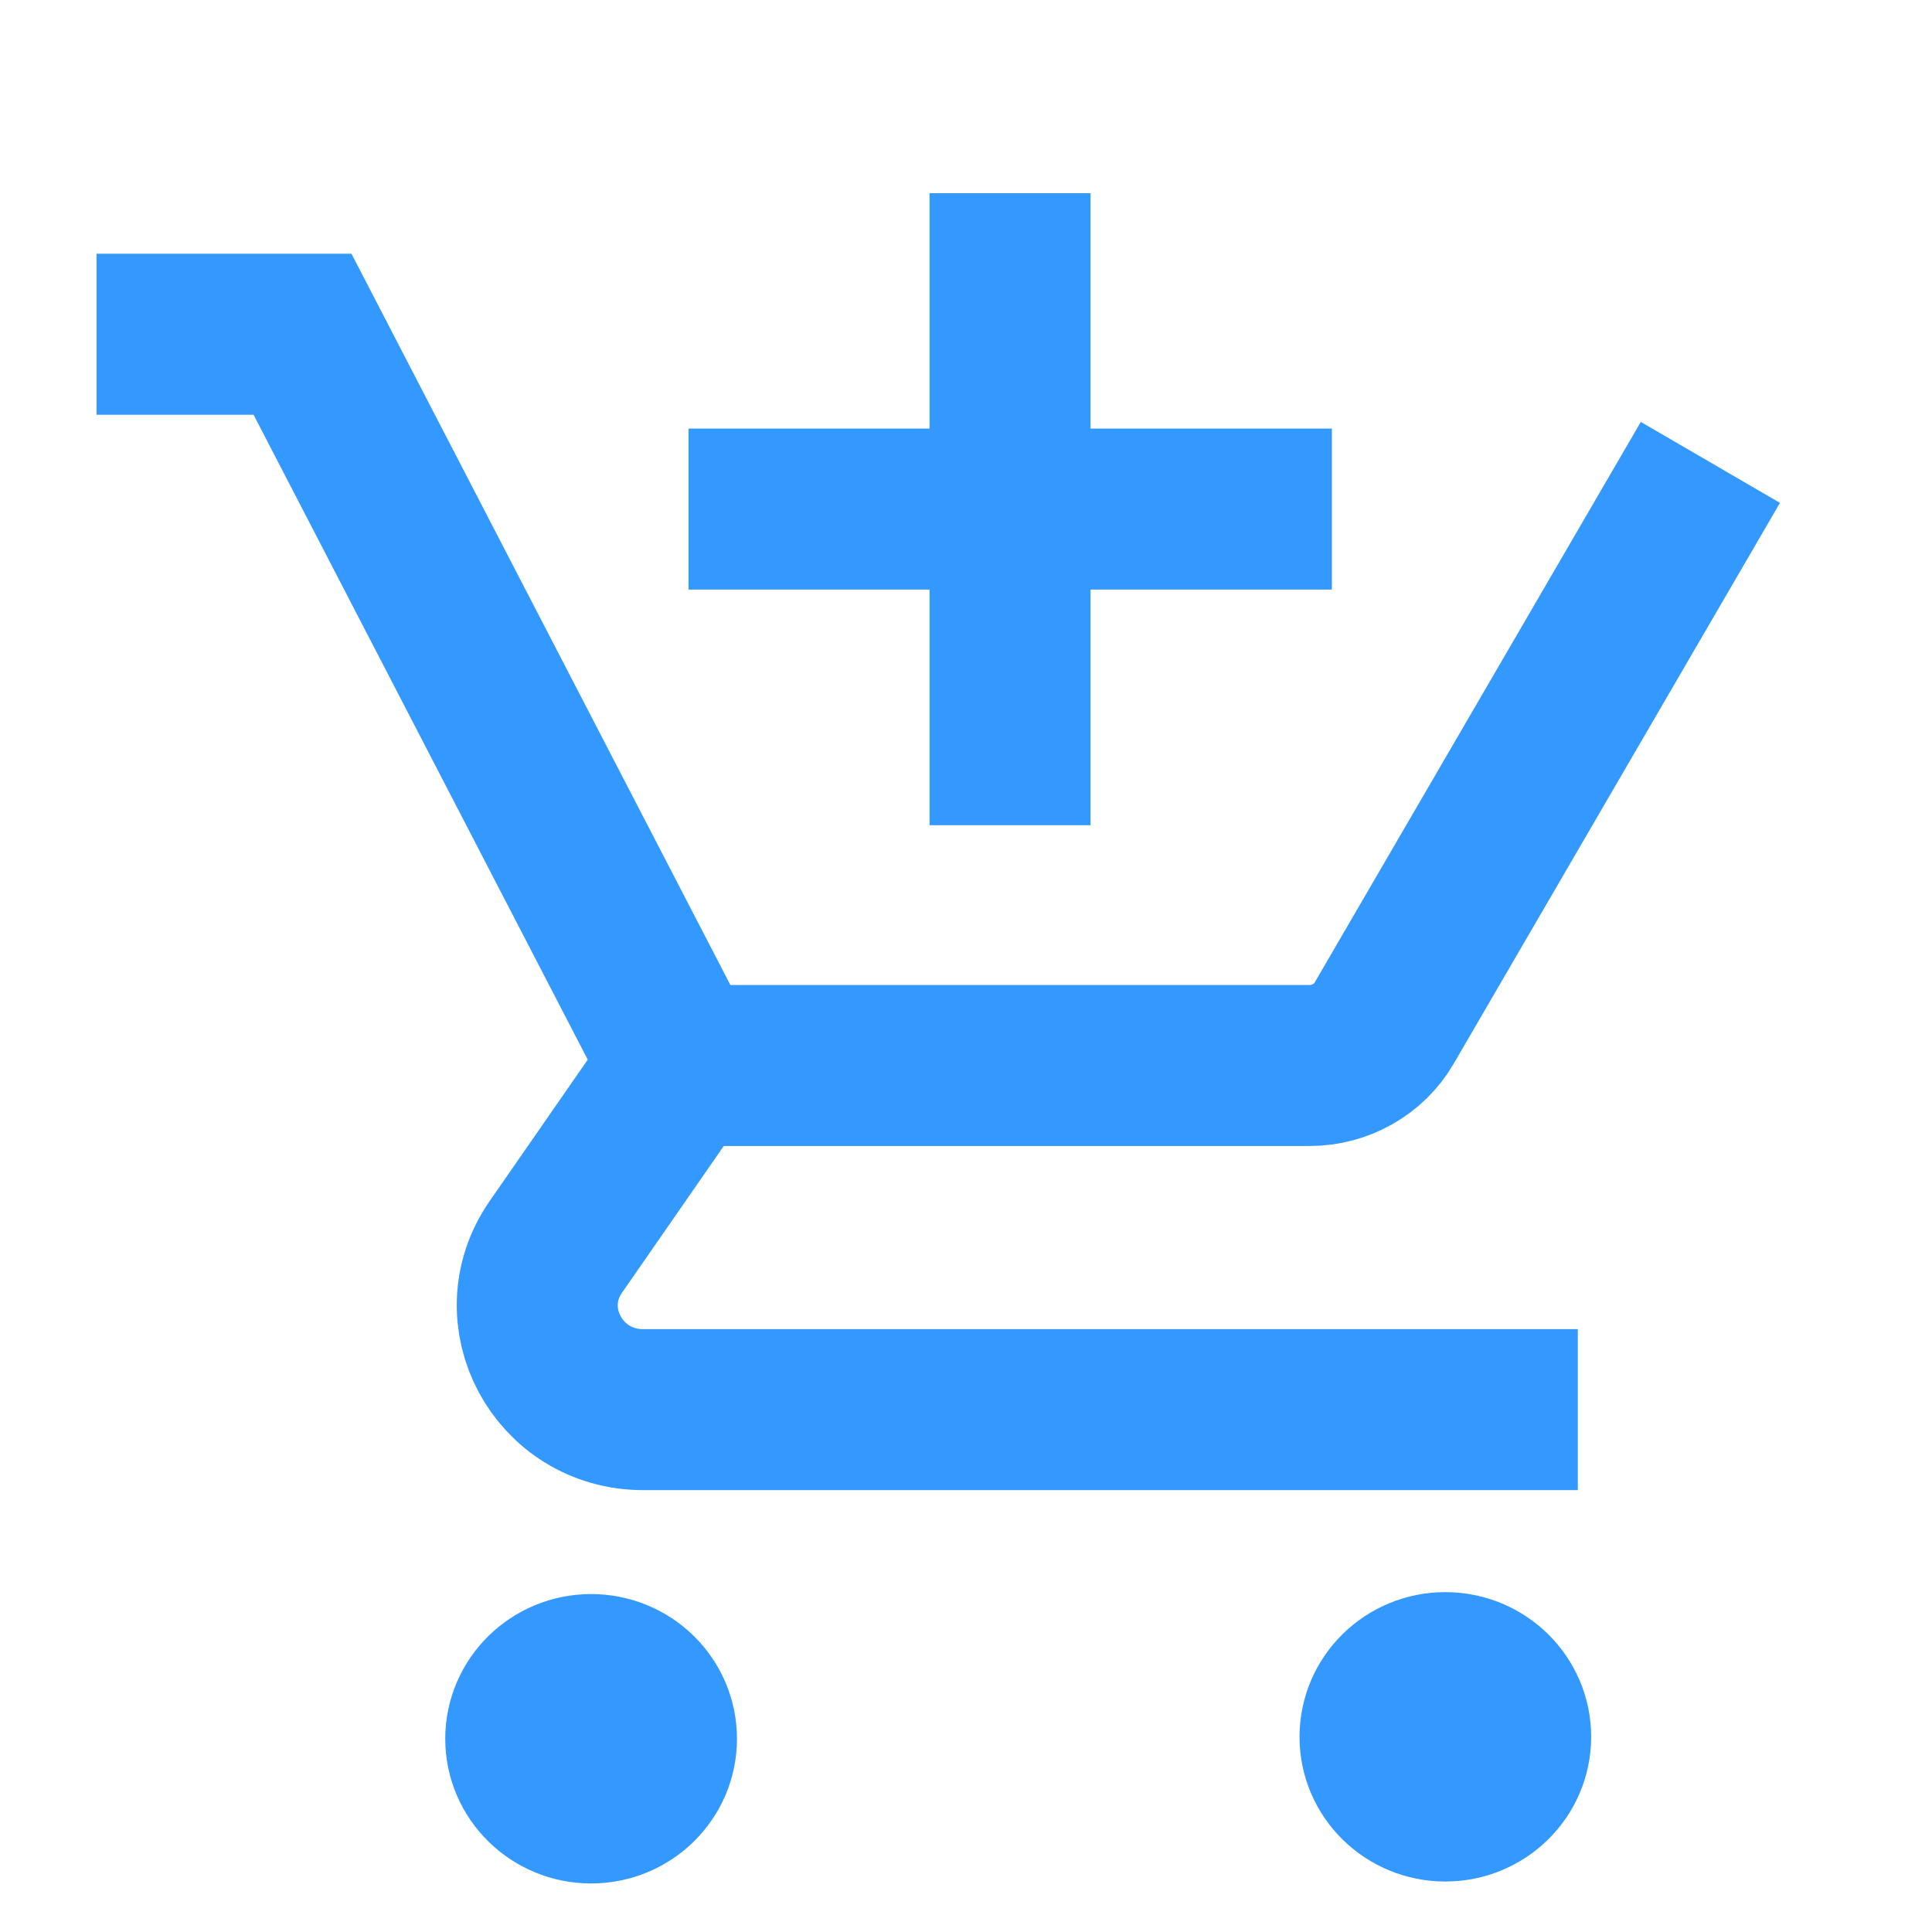 <svg width="24" height="24" viewBox="0 0 24 24" fill="none" xmlns="http://www.w3.org/2000/svg">
<path d="M1.199 4.152H3.758L8.465 13.236H16.269C16.65 13.236 17.007 13.035 17.195 12.709L21.247 5.744" stroke="#3399FF" stroke-width="2" stroke-miterlimit="10"/>
<path d="M12.547 2.4V10.251" stroke="#3399FF" stroke-width="2" stroke-miterlimit="10"/>
<path d="M8.553 6.324H16.545" stroke="#3399FF" stroke-width="2" stroke-miterlimit="10"/>
<path d="M8.467 13.237L6.905 15.489C6.31 16.346 6.933 17.511 7.991 17.511H19.6" stroke="#3399FF" stroke-width="2" stroke-miterlimit="10"/>
<path d="M7.343 22.397C7.792 22.397 8.155 22.04 8.155 21.6C8.155 21.159 7.792 20.802 7.343 20.802C6.895 20.802 6.531 21.159 6.531 21.6C6.531 22.04 6.895 22.397 7.343 22.397Z" fill="#3399FF" stroke="#3399FF" stroke-width="2" stroke-miterlimit="10"/>
<path d="M17.954 22.373C18.403 22.373 18.766 22.016 18.766 21.576C18.766 21.135 18.403 20.778 17.954 20.778C17.506 20.778 17.143 21.135 17.143 21.576C17.143 22.016 17.506 22.373 17.954 22.373Z" fill="#3399FF" stroke="#3399FF" stroke-width="2" stroke-miterlimit="10"/>
</svg>